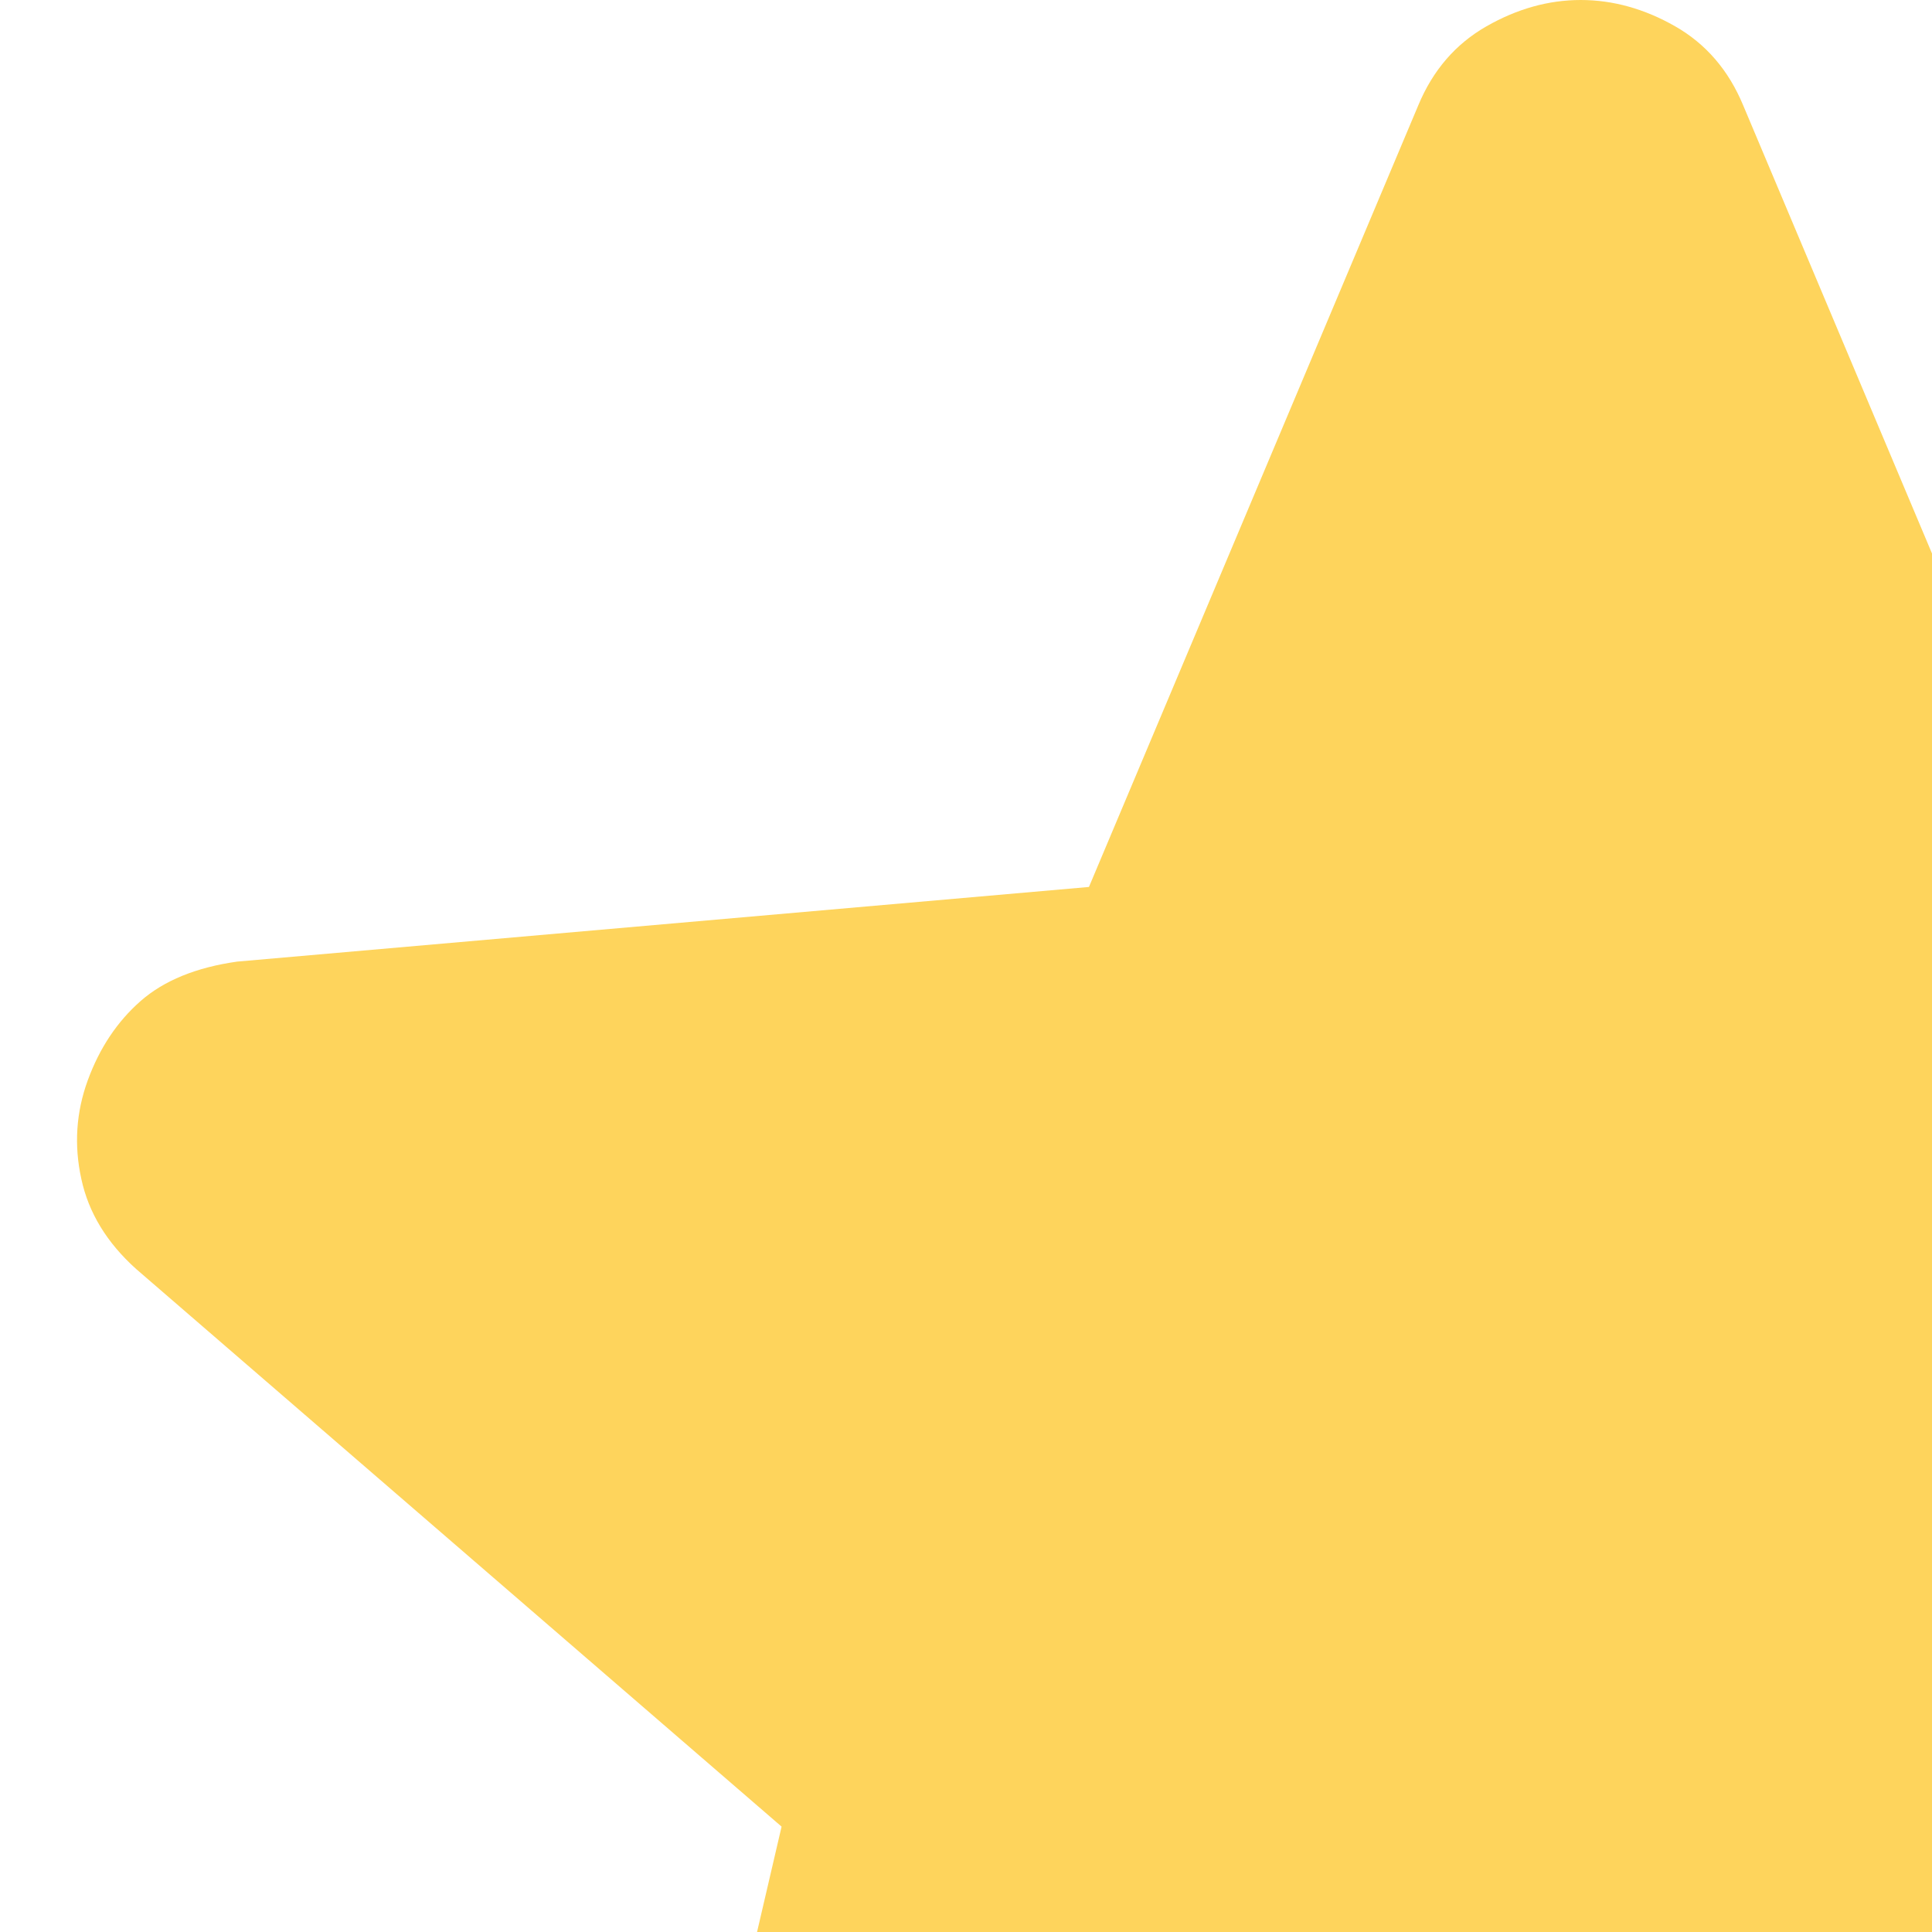 <svg width="11" height="11" viewBox="0 0 11 11" fill="none" xmlns="http://www.w3.org/2000/svg"><path d="M9 13.7L4.85 16.2C4.667 16.317 4.475 16.367 4.275 16.35C4.075 16.333 3.9 16.267 3.75 16.15C3.6 16.033 3.483 15.888 3.4 15.713C3.317 15.538 3.3 15.342 3.35 15.125L4.45 10.4L0.775 7.225C0.608 7.075 0.504 6.904 0.463 6.712C0.421 6.521 0.433 6.333 0.5 6.15C0.567 5.967 0.667 5.817 0.8 5.7C0.933 5.583 1.117 5.508 1.35 5.475L6.2 5.05L8.075 0.6C8.158 0.4 8.288 0.25 8.463 0.15C8.638 0.05 8.817 0 9 0C9.183 0 9.363 0.05 9.538 0.15C9.713 0.25 9.842 0.4 9.925 0.6L11.8 5.05L16.65 5.475C16.883 5.508 17.067 5.583 17.2 5.7C17.333 5.817 17.433 5.967 17.5 6.15C17.567 6.333 17.579 6.521 17.538 6.712C17.496 6.904 17.392 7.075 17.225 7.225L13.55 10.4L14.65 15.125C14.7 15.342 14.683 15.538 14.6 15.713C14.517 15.888 14.4 16.033 14.25 16.15C14.1 16.267 13.925 16.333 13.725 16.35C13.525 16.367 13.333 16.317 13.15 16.2L9 13.7Z" fill="#FED45C"/></svg>